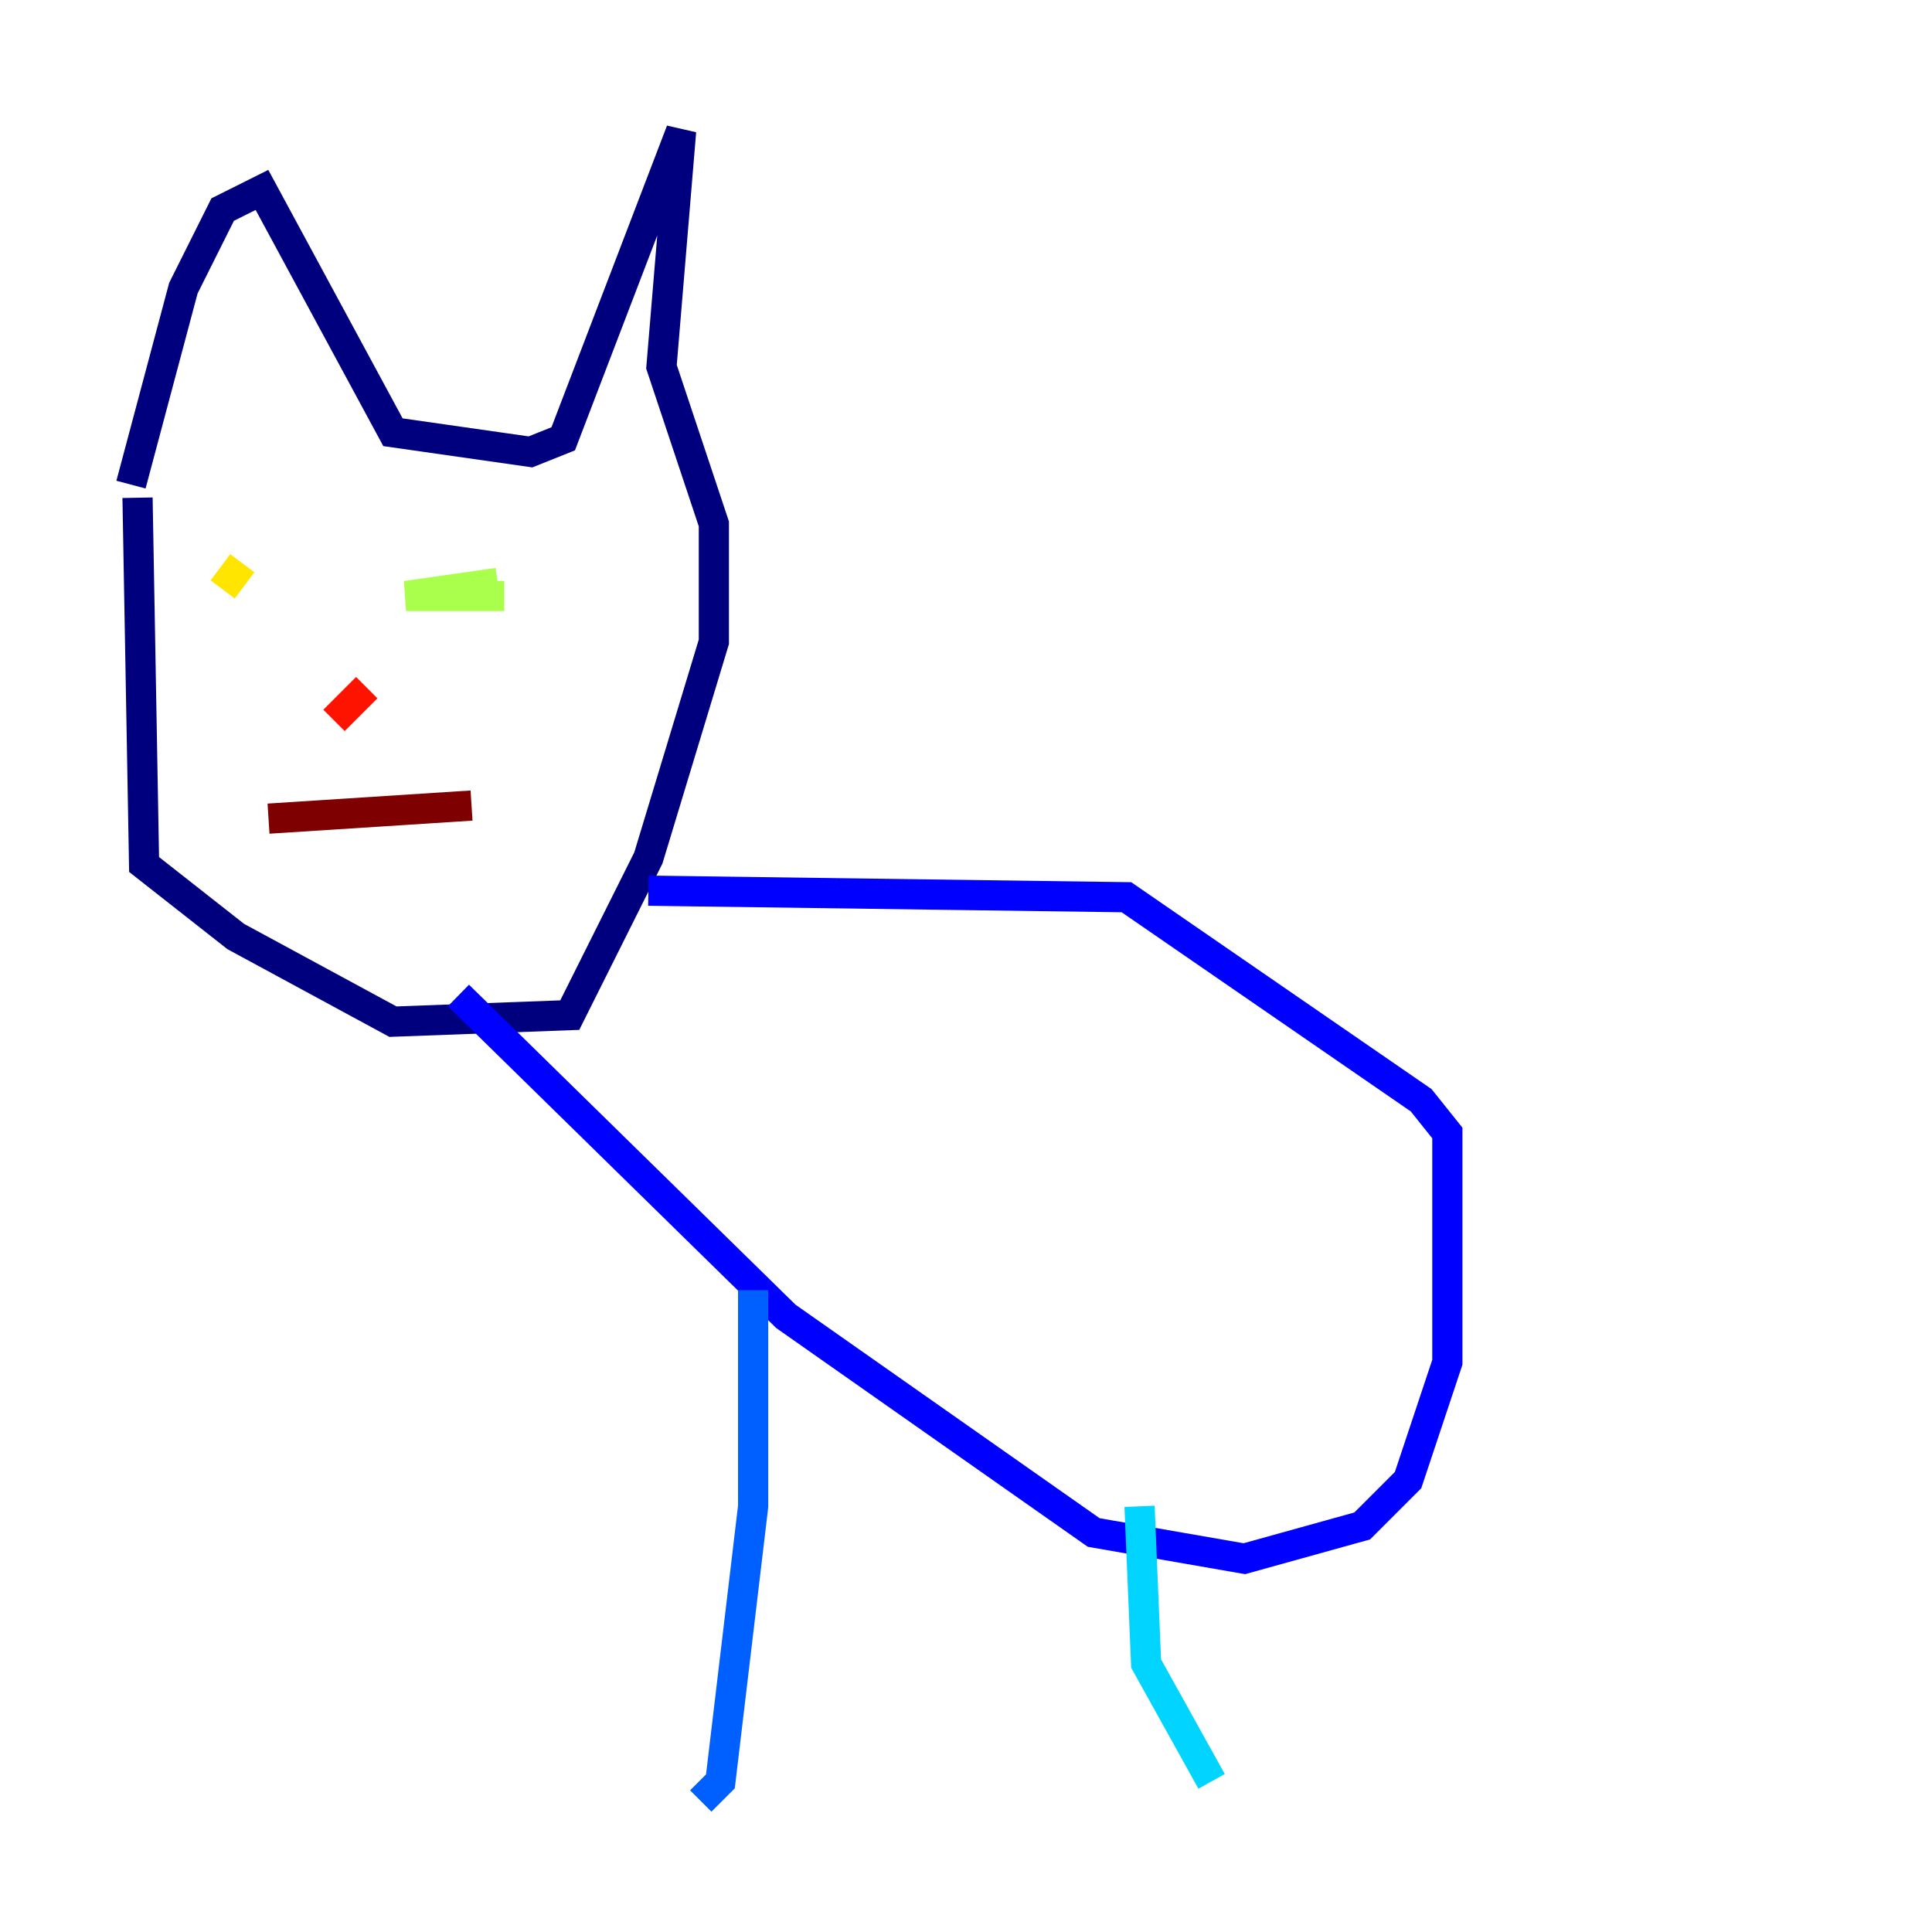 <?xml version="1.0" encoding="utf-8" ?>
<svg baseProfile="tiny" height="128" version="1.2" viewBox="0,0,128,128" width="128" xmlns="http://www.w3.org/2000/svg" xmlns:ev="http://www.w3.org/2001/xml-events" xmlns:xlink="http://www.w3.org/1999/xlink"><defs /><polyline fill="none" points="9.112,32.976 9.546,57.275 15.62,62.047 26.034,67.688 37.749,67.254 42.956,56.841 47.295,42.522 47.295,34.712 43.824,24.298 45.125,8.678 37.315,29.071 35.146,29.939 26.034,28.637 17.356,12.583 14.752,13.885 12.149,19.091 8.678,32.108" stroke="#00007f" stroke-width="2" /><polyline fill="none" points="42.956,59.01 74.63,59.444 94.156,72.895 95.891,75.064 95.891,90.251 93.288,98.061 90.251,101.098 82.441,103.268 72.461,101.532 52.068,87.214 30.373,65.953" stroke="#0000fe" stroke-width="2" /><polyline fill="none" points="49.898,85.478 49.898,99.797 47.729,118.02 46.427,119.322" stroke="#0060ff" stroke-width="2" /><polyline fill="none" points="75.498,99.797 75.932,110.21 80.271,118.02" stroke="#00d4ff" stroke-width="2" /><polyline fill="none" points="21.695,38.617 21.695,38.617" stroke="#4cffaa" stroke-width="2" /><polyline fill="none" points="32.976,38.617 26.902,39.485 33.41,39.485" stroke="#aaff4c" stroke-width="2" /><polyline fill="none" points="14.752,39.051 16.054,37.315" stroke="#ffe500" stroke-width="2" /><polyline fill="none" points="22.129,45.993 22.129,45.993" stroke="#ff7a00" stroke-width="2" /><polyline fill="none" points="24.298,45.559 22.129,47.729" stroke="#fe1200" stroke-width="2" /><polyline fill="none" points="17.79,54.237 31.241,53.37" stroke="#7f0000" stroke-width="2" /></svg>